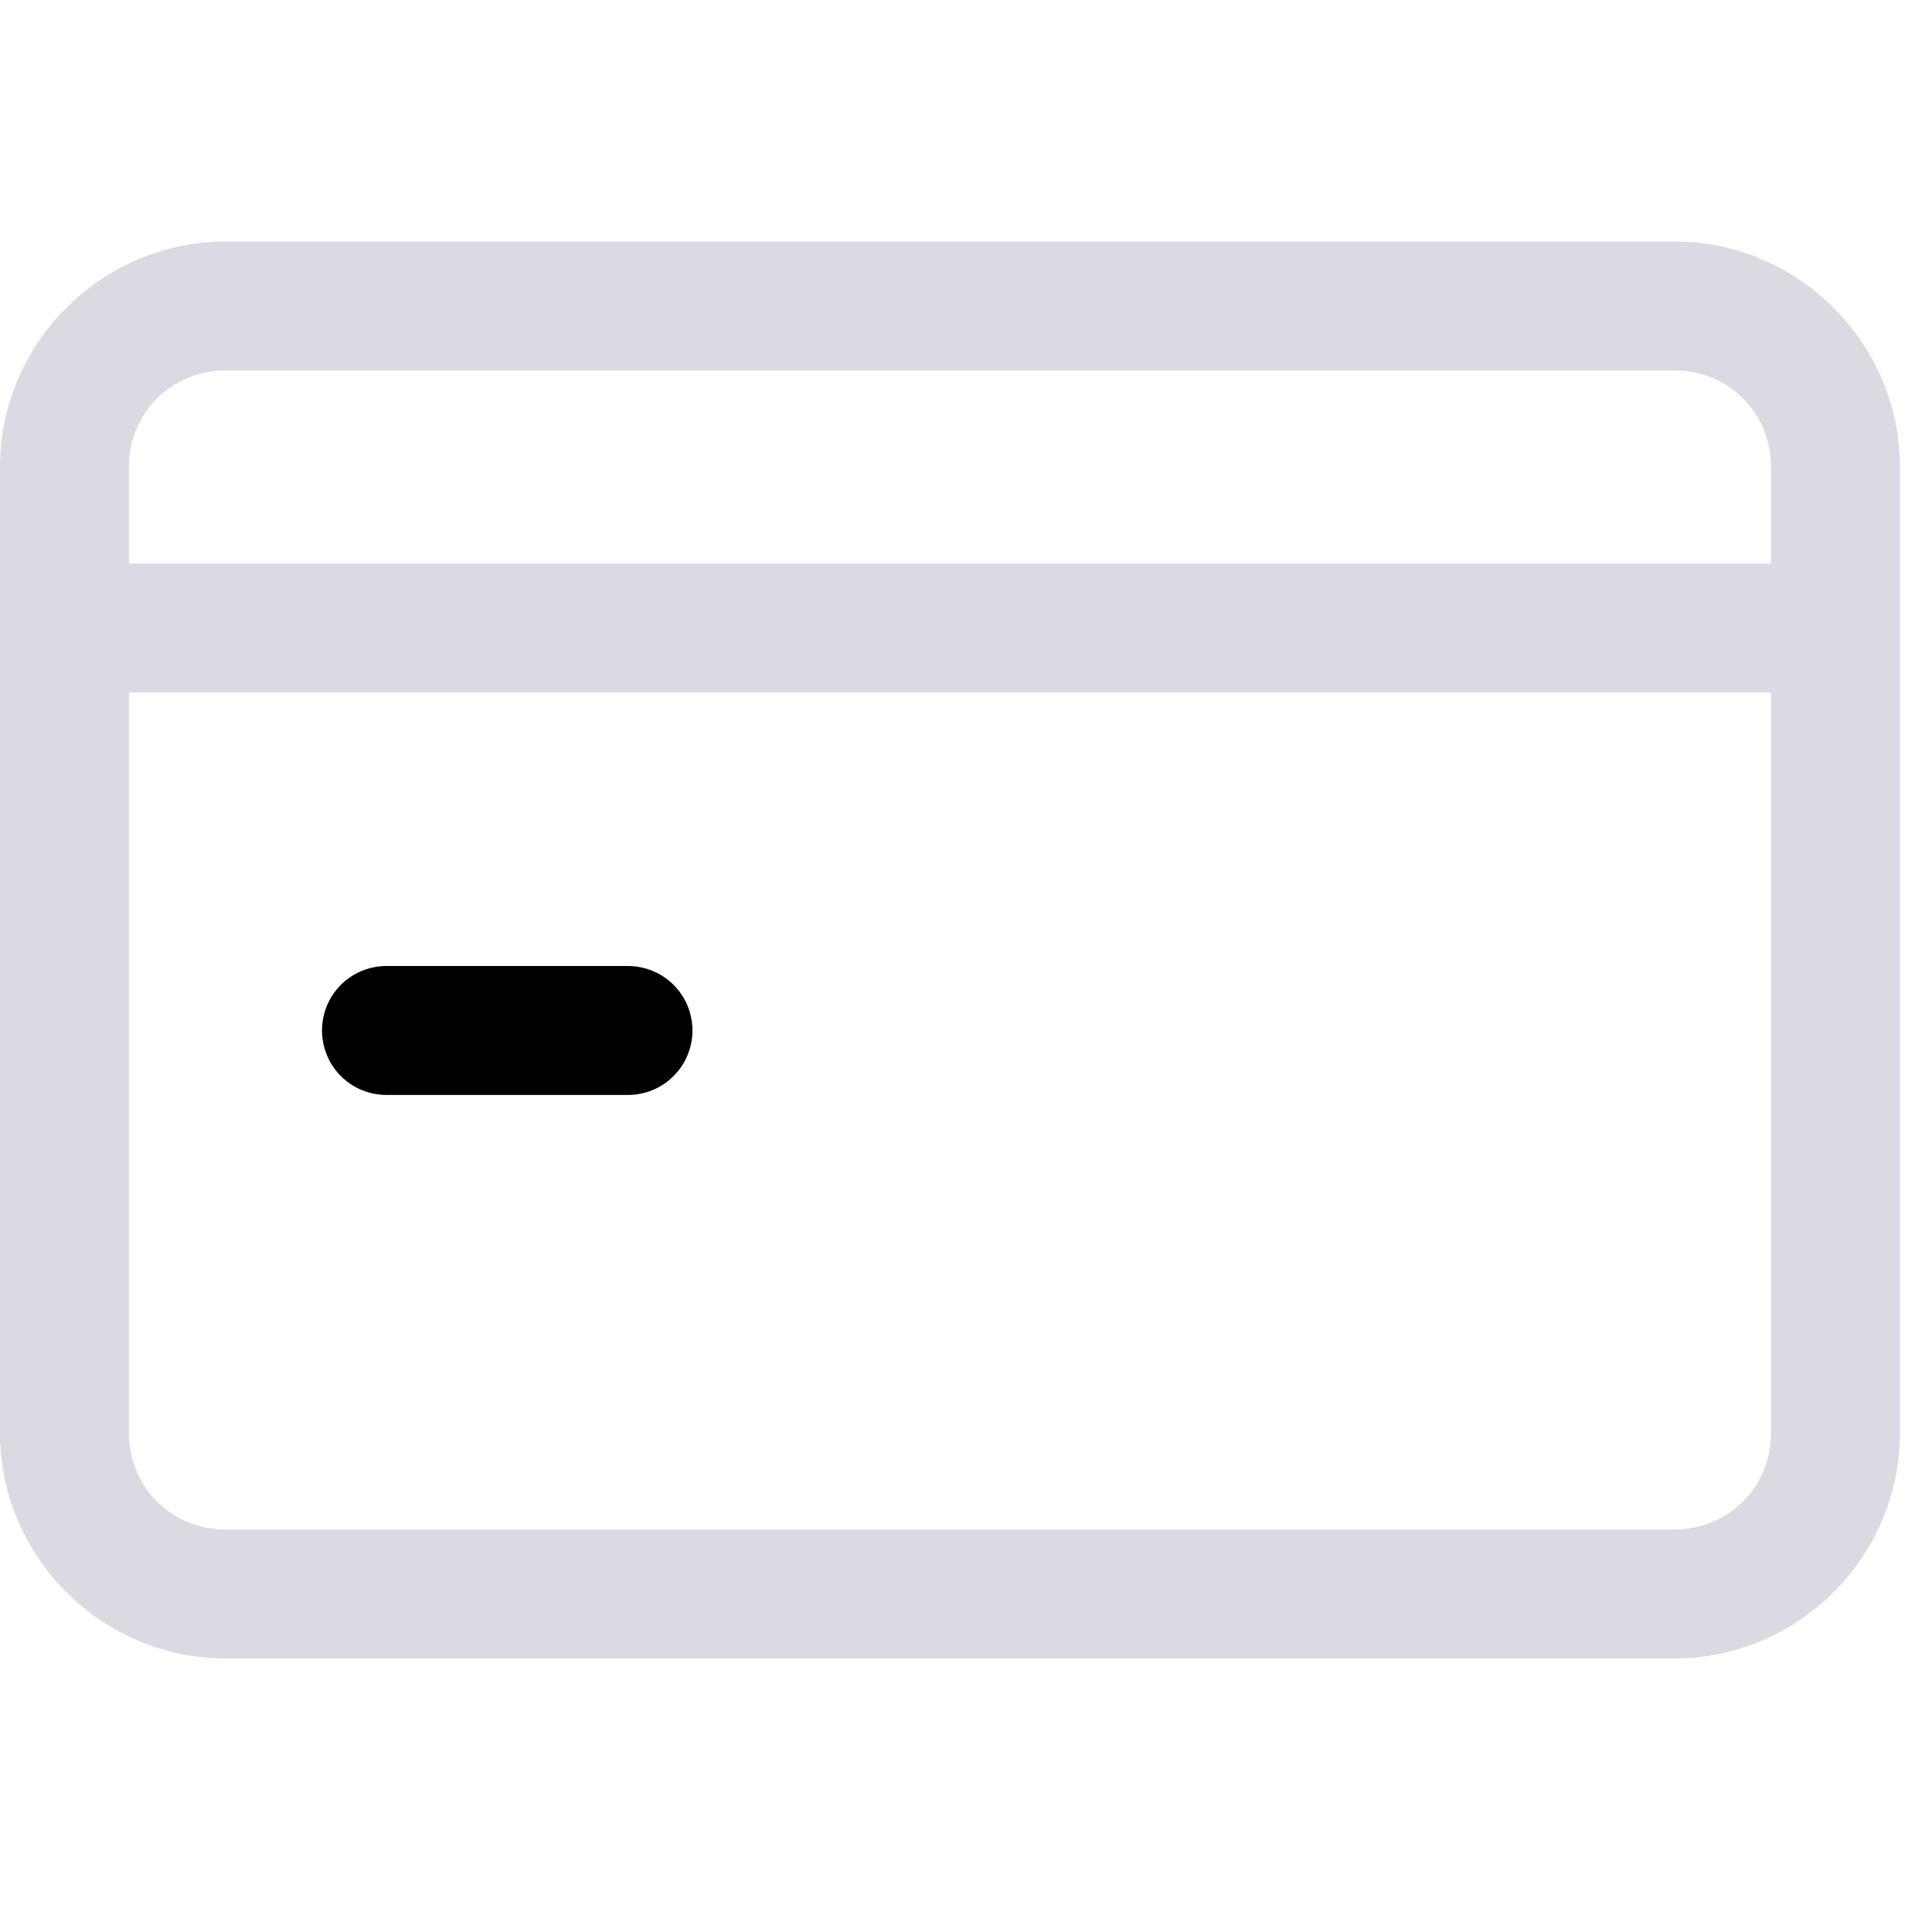<svg viewBox="0 0 24 24" xmlns="http://www.w3.org/2000/svg">
<path d="M2.801 3C1.264 3 0 4.264 0 5.801V7.801V17.801C0 19.338 1.264 20.602 2.801 20.602H20.801C22.338 20.602 23.602 19.338 23.602 17.801V7.801V5.801C23.602 4.264 22.338 3 20.801 3H2.801ZM2.801 4.602H20.801C21.473 4.602 22 5.129 22 5.801V7H1.602V5.801C1.602 5.129 2.129 4.602 2.801 4.602V4.602ZM1.602 8.602H22V17.801C22 18.473 21.473 19 20.801 19H2.801C2.129 19 1.602 18.473 1.602 17.801V8.602Z" fill="#DBDAE2"/>
<path d="M4.801 12C4.696 12 4.591 12.021 4.494 12.061C4.397 12.101 4.309 12.16 4.234 12.234C4.16 12.309 4.101 12.397 4.061 12.494C4.021 12.591 4 12.696 4 12.801C4 12.906 4.021 13.01 4.061 13.107C4.101 13.205 4.16 13.293 4.234 13.367C4.309 13.442 4.397 13.501 4.494 13.541C4.591 13.581 4.696 13.602 4.801 13.602H7.801C7.906 13.602 8.01 13.581 8.107 13.541C8.205 13.501 8.293 13.442 8.367 13.367C8.442 13.293 8.501 13.205 8.541 13.107C8.581 13.01 8.602 12.906 8.602 12.801C8.602 12.696 8.581 12.591 8.541 12.494C8.501 12.397 8.442 12.309 8.367 12.234C8.293 12.16 8.205 12.101 8.107 12.061C8.01 12.021 7.906 12 7.801 12H4.801Z" fill="black"/>
</svg>
